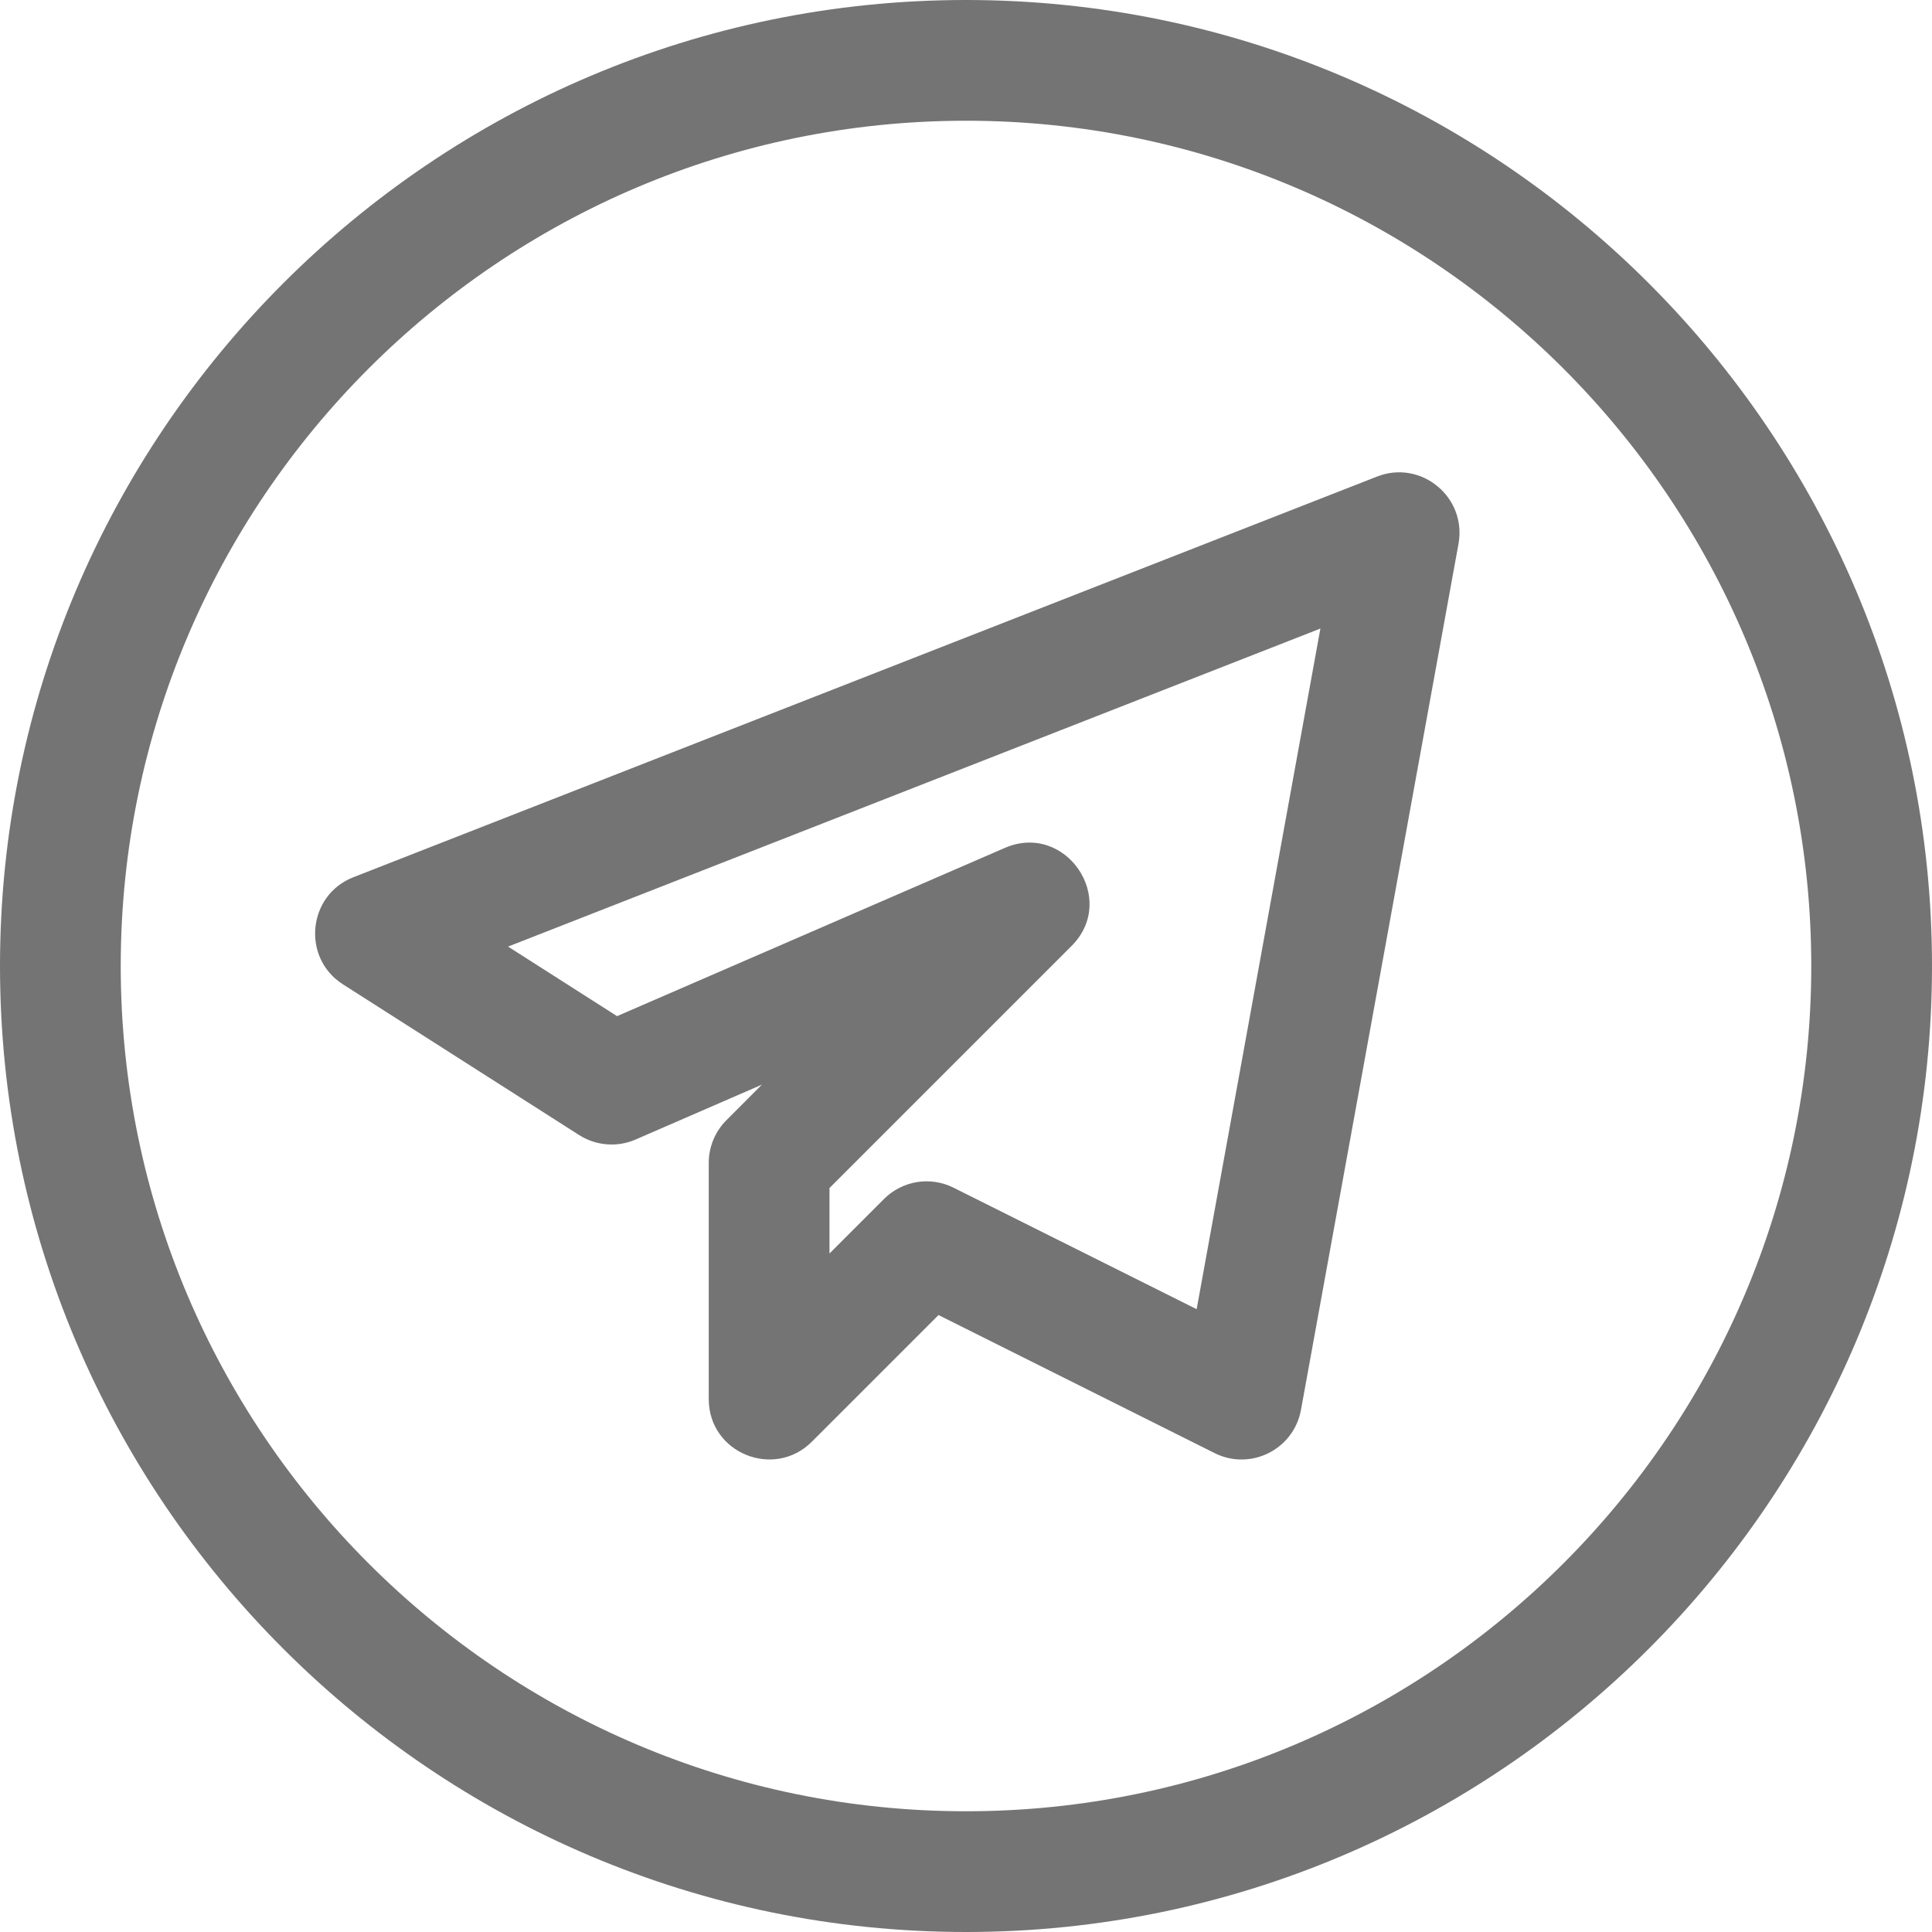 <svg width="65" height="65" viewBox="0 0 65 65" fill="none" xmlns="http://www.w3.org/2000/svg">
<path d="M32.5 65C50.421 65 65 50.421 65 32.5C65 14.579 50.421 0 32.5 0C14.579 0 0 14.579 0 32.5C0 50.421 14.579 65 32.5 65ZM32.5 4.062C48.181 4.062 60.938 16.819 60.938 32.5C60.938 48.181 48.181 60.938 32.5 60.938C16.819 60.938 4.062 48.181 4.062 32.5C4.062 16.819 16.819 4.062 32.5 4.062Z" fill="#737473"/>
<path d="M21.386 38.337L25.633 36.492L24.441 37.687C24.059 38.068 23.845 38.586 23.845 39.122V47.071C23.845 48.891 26.044 49.774 27.312 48.506L31.575 44.243L40.864 48.888C42.067 49.489 43.521 48.777 43.77 47.434L49.071 18.289C49.349 16.721 47.806 15.454 46.33 16.033L11.89 29.513C10.347 30.114 10.141 32.227 11.538 33.117L19.485 38.188C20.053 38.55 20.771 38.607 21.386 38.337ZM44.423 21.147L40.26 44.046L32.081 39.959C31.29 39.563 30.348 39.729 29.738 40.341L27.907 42.172V39.97L36.051 31.826C37.63 30.247 35.854 27.641 33.806 28.527L20.76 34.187L17.093 31.847L44.423 21.147Z" fill="#737473"/>
</svg>
